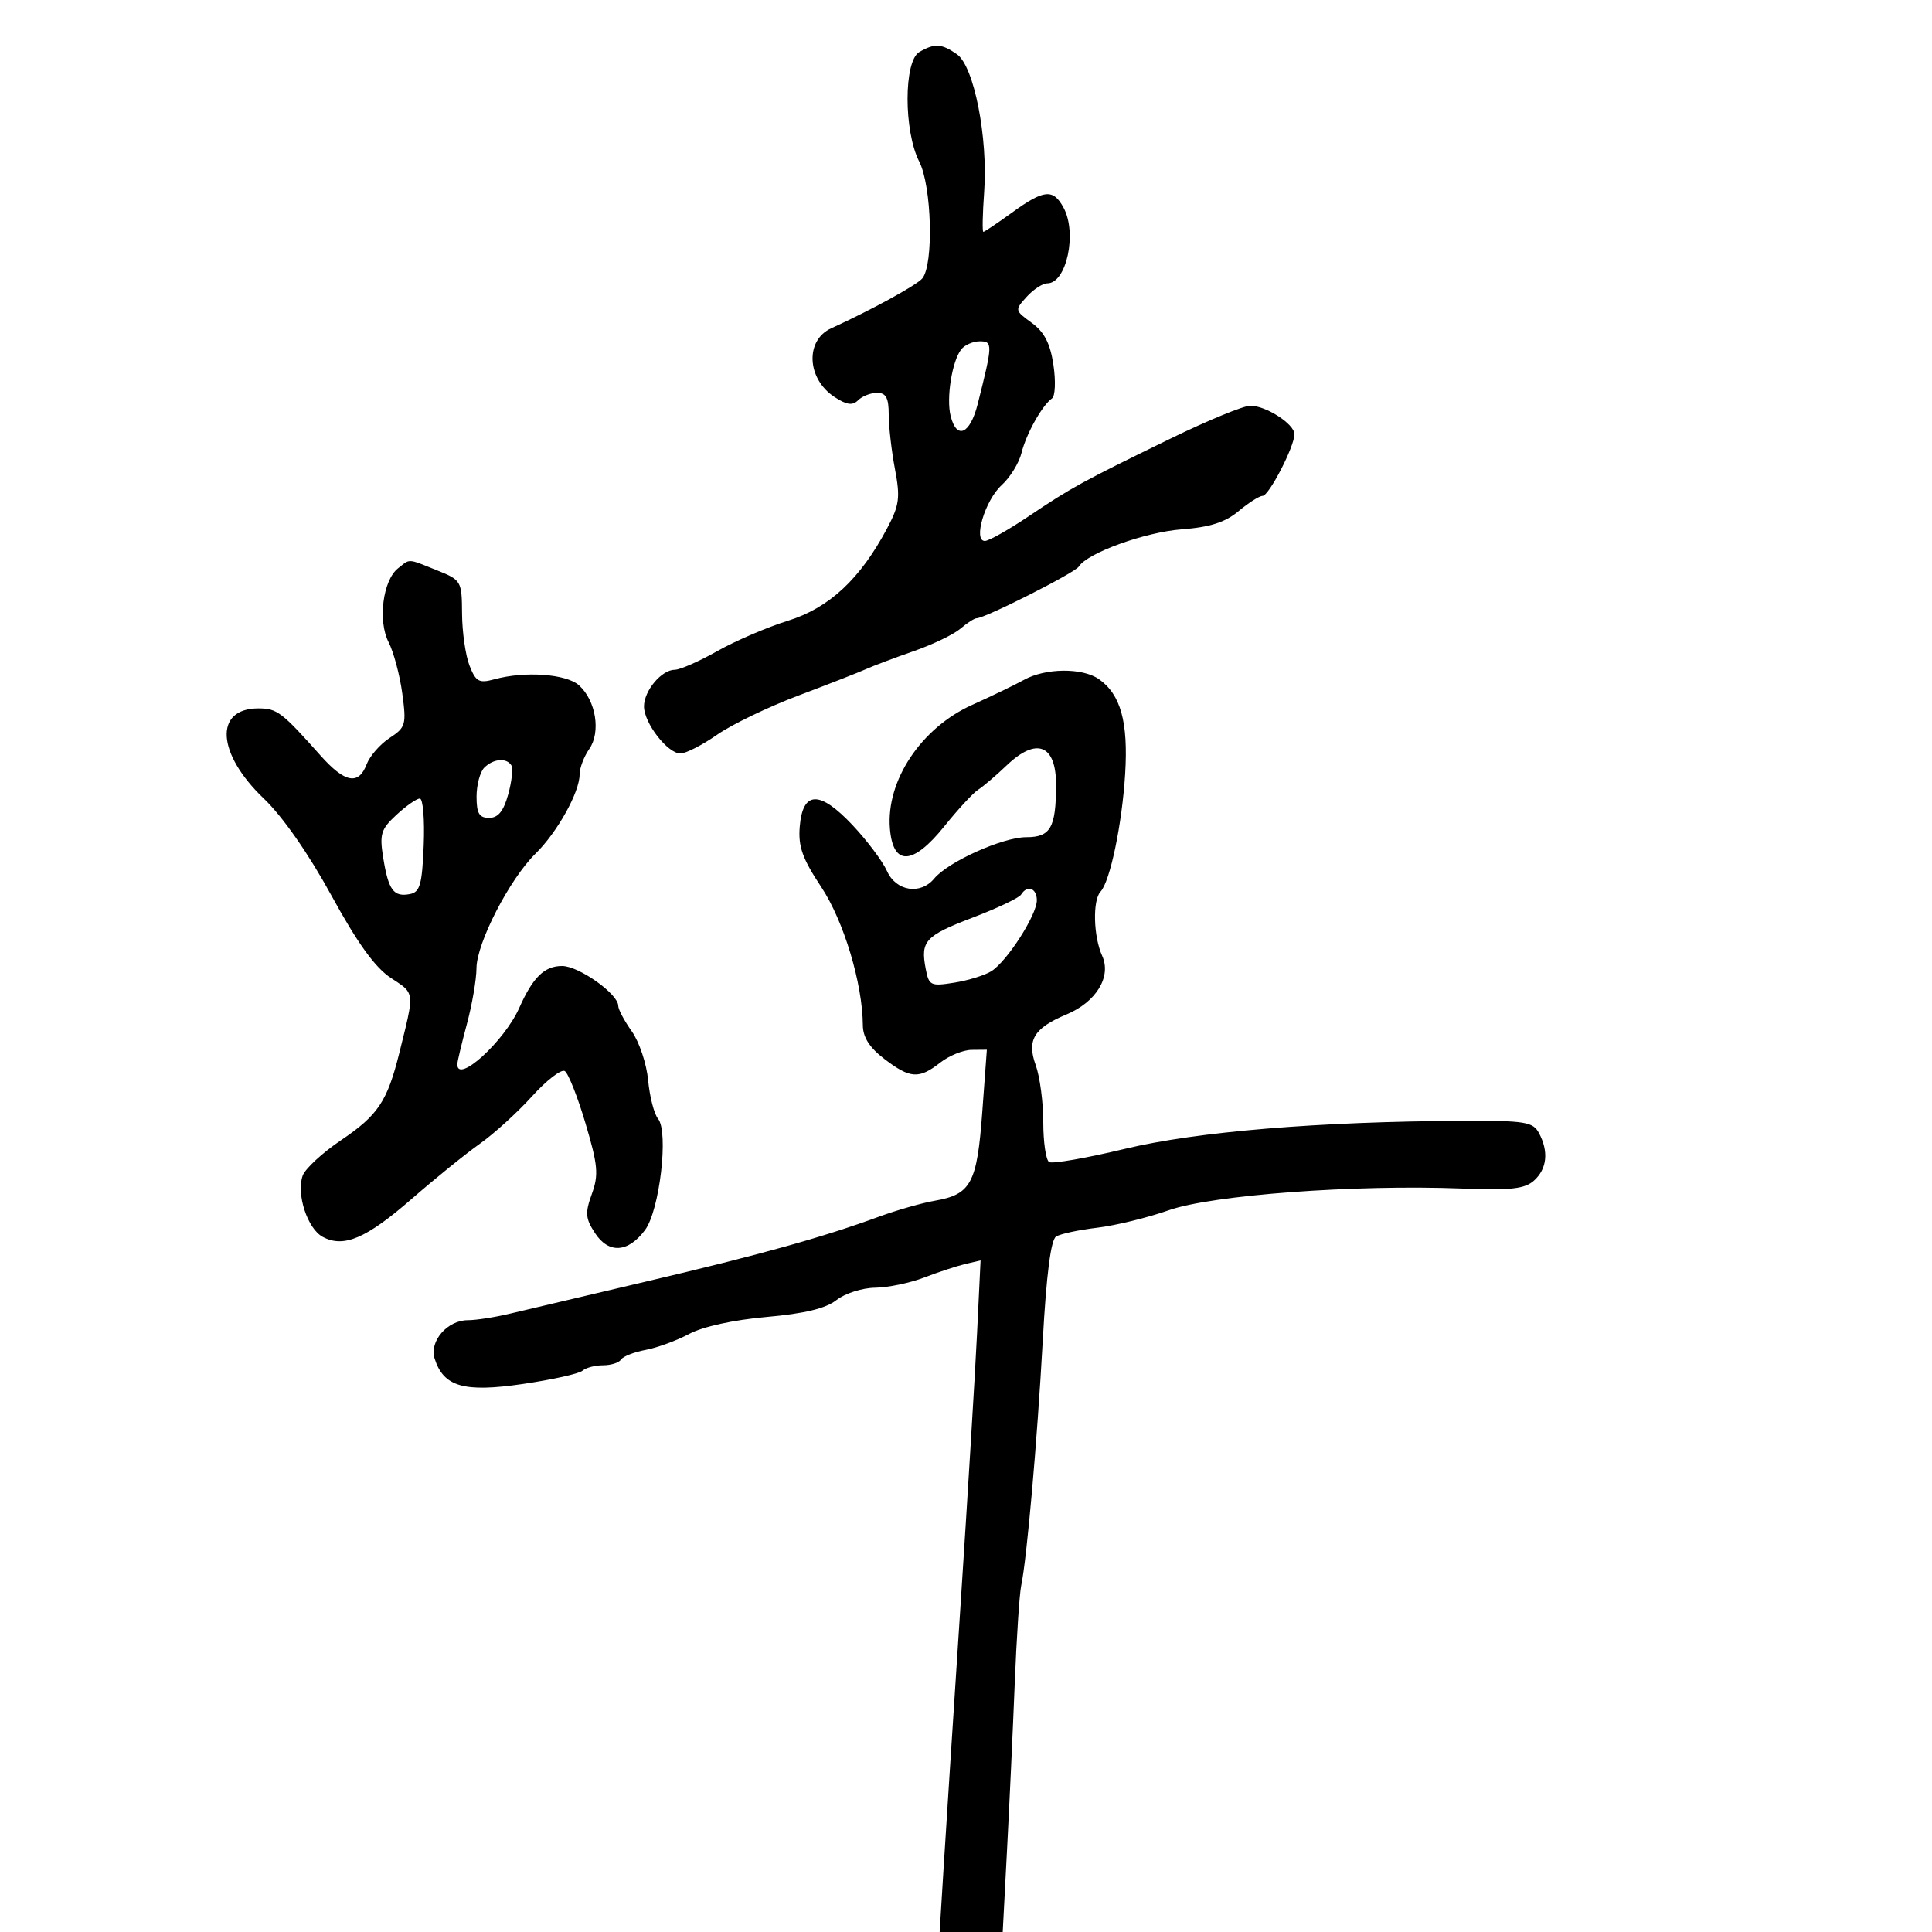 <svg xmlns="http://www.w3.org/2000/svg" width="300" height="300" viewBox="0 0 300 300" version="1.1">
  <defs/>
  <path d="M159,105.57 C162.344,103.714 168.07,103.66 170.64,105.46 C174.02,107.828 175.208,112.109 174.715,120.156 C174.238,127.962 172.376,136.877 170.895,138.45 C169.64,139.782 169.78,145.423 171.142,148.412 C172.62,151.657 170.226,155.59 165.593,157.526 C160.553,159.631 159.418,161.502 160.823,165.387 C161.47,167.177 162,171.171 162,174.262 C162,177.353 162.408,180.134 162.906,180.442 C163.405,180.75 168.692,179.829 174.656,178.396 C185.831,175.71 204.769,174.142 227.215,174.046 C236.811,174.005 238.038,174.202 238.965,175.934 C240.499,178.8 240.226,181.486 238.215,183.305 C236.769,184.614 234.639,184.851 226.965,184.553 C210.41,183.912 188.204,185.559 181.481,187.927 C178.192,189.085 173.185,190.307 170.356,190.642 C167.528,190.976 164.663,191.591 163.99,192.006 C163.176,192.509 162.484,197.904 161.921,208.131 C161.061,223.742 159.448,242.081 158.569,246.221 C158.303,247.474 157.85,254.35 157.563,261.5 C157.277,268.65 156.74,280.238 156.371,287.25 L155.701,300 L145.908,300 L146.509,290.25 C146.84,284.887 148.022,266.55 149.136,249.5 C150.251,232.45 151.41,213.374 151.713,207.108 L152.263,195.717 L149.881,196.277 C148.572,196.585 145.7,197.529 143.5,198.375 C141.3,199.22 137.873,199.932 135.885,199.956 C133.897,199.98 131.197,200.844 129.885,201.875 C128.225,203.18 124.921,203.977 119.013,204.5 C113.922,204.95 109.128,206 107.031,207.123 C105.109,208.153 102.061,209.273 100.257,209.612 C98.454,209.95 96.731,210.626 96.43,211.113 C96.129,211.601 94.874,212 93.641,212 C92.408,212 90.972,212.379 90.45,212.843 C89.927,213.307 85.752,214.236 81.172,214.907 C72.021,216.248 68.877,215.34 67.486,210.955 C66.635,208.276 69.471,205 72.641,205 C73.923,205 76.89,204.538 79.236,203.973 C81.581,203.408 91.15,201.15 100.5,198.956 C117.991,194.851 127.782,192.122 136.5,188.92 C139.25,187.91 143.158,186.795 145.185,186.443 C150.778,185.47 151.715,183.722 152.521,172.75 L153.238,163 L150.869,163.022 C149.566,163.034 147.375,163.924 146,165 C142.7,167.581 141.337,167.495 137.344,164.449 C135.023,162.678 133.995,161.073 133.983,159.199 C133.941,152.706 131.012,142.987 127.505,137.705 C124.601,133.331 123.93,131.446 124.183,128.371 C124.644,122.767 127.277,122.695 132.405,128.148 C134.657,130.542 137.053,133.739 137.729,135.251 C139.133,138.393 142.926,138.999 145.065,136.422 C147.234,133.808 155.705,130 159.35,130 C163.122,130 163.961,128.543 163.986,121.95 C164.011,115.614 160.974,114.397 156.296,118.868 C154.645,120.445 152.666,122.133 151.897,122.618 C151.129,123.103 148.762,125.662 146.638,128.305 C141.737,134.402 138.667,134.527 138.184,128.65 C137.574,121.225 143.032,113.022 150.957,109.454 C154.005,108.081 157.625,106.333 159,105.57 Z M61.803,88.25 C62.543,87.665 62.92,87.299 63.364,87.175 C64.08,86.976 64.971,87.404 67.837,88.551 C71.636,90.072 71.715,90.208 71.748,95.301 C71.767,98.161 72.289,101.788 72.909,103.363 C73.894,105.864 74.382,106.132 76.768,105.479 C81.517,104.18 87.949,104.644 89.919,106.427 C92.543,108.802 93.323,113.701 91.493,116.313 C90.672,117.486 90,119.263 90,120.262 C90,123.014 86.529,129.245 83.154,132.553 C79.126,136.5 74.003,146.45 73.988,150.352 C73.982,152.083 73.312,155.975 72.5,159 C71.688,162.025 71.018,164.838 71.012,165.25 C70.962,168.392 78.313,161.704 80.631,156.5 C82.751,151.739 84.531,150 87.284,150 C89.883,150 96,154.34 96,156.185 C96,156.738 96.947,158.521 98.104,160.146 C99.261,161.771 100.403,165.19 100.642,167.743 C100.88,170.297 101.573,172.985 102.18,173.717 C103.856,175.736 102.432,187.942 100.165,190.991 C97.536,194.527 94.515,194.715 92.393,191.477 C90.903,189.202 90.834,188.348 91.903,185.391 C92.98,182.413 92.847,180.941 90.917,174.438 C89.69,170.305 88.242,166.649 87.698,166.314 C87.155,165.978 84.863,167.745 82.605,170.242 C80.347,172.738 76.7,176.053 74.5,177.61 C72.3,179.166 67.549,183.01 63.942,186.153 C56.874,192.31 53.374,193.806 50.116,192.062 C47.743,190.792 45.985,185.428 47,182.556 C47.379,181.486 50.055,179.011 52.949,177.056 C58.704,173.166 60.134,171.026 62.007,163.5 C63.53,157.38 64.108,155.33 63.37,154.023 C62.945,153.27 62.083,152.763 60.714,151.865 C58.241,150.243 55.544,146.508 51.454,139.038 C47.894,132.537 43.877,126.776 40.966,124 C33.643,117.016 33.221,110 40.122,110 C43.015,110 43.756,110.563 49.774,117.322 C53.552,121.566 55.681,121.968 56.934,118.675 C57.42,117.396 59.021,115.561 60.492,114.597 C63.004,112.951 63.124,112.532 62.466,107.672 C62.081,104.828 61.125,101.25 60.343,99.722 C58.646,96.41 59.447,90.114 61.803,88.25 Z M142.75,8.08 C145.134,6.691 146.207,6.757 148.605,8.436 C151.247,10.286 153.43,21.38 152.818,29.846 C152.573,33.231 152.517,36 152.695,36 C152.872,36 154.881,34.65 157.159,33 C162.115,29.409 163.538,29.276 165.148,32.25 C167.287,36.201 165.609,44 162.62,44 C161.899,44 160.459,44.941 159.419,46.09 C157.552,48.153 157.562,48.206 160.209,50.134 C162.164,51.558 163.076,53.324 163.575,56.654 C163.952,59.166 163.854,61.509 163.357,61.861 C161.819,62.95 159.35,67.363 158.619,70.332 C158.235,71.89 156.847,74.14 155.535,75.332 C152.963,77.669 151.062,84 152.932,84 C153.532,84 156.605,82.266 159.761,80.146 C166.433,75.665 167.994,74.811 181.868,68.052 C187.571,65.273 193.099,63 194.153,63 C196.588,63 201,65.853 201,67.427 C201,69.341 197.042,77 196.053,77 C195.558,77 193.881,78.066 192.327,79.368 C190.258,81.101 187.891,81.859 183.5,82.193 C177.779,82.63 168.812,85.877 167.51,87.984 C166.921,88.937 152.952,96 151.656,96 C151.308,96 150.169,96.731 149.126,97.624 C148.082,98.518 144.815,100.089 141.864,101.115 C138.914,102.142 135.6,103.39 134.5,103.888 C133.4,104.387 128.675,106.235 124,107.996 C119.325,109.756 113.626,112.502 111.337,114.098 C109.047,115.694 106.492,117 105.659,117 C103.662,117 100,112.272 100,109.694 C100,107.251 102.731,104 104.783,104 C105.594,104 108.561,102.696 111.378,101.103 C114.195,99.509 119.135,97.387 122.355,96.387 C128.737,94.405 133.559,89.921 137.718,82.102 C139.661,78.448 139.816,77.301 138.968,72.83 C138.435,70.023 138,66.213 138,64.364 C138,61.791 137.577,61 136.2,61 C135.21,61 133.883,61.517 133.251,62.149 C132.386,63.014 131.476,62.887 129.567,61.636 C125.275,58.823 124.993,52.837 129.067,50.98 C135.263,48.156 142.34,44.283 143.211,43.239 C145.007,41.086 144.691,28.915 142.739,25.096 C140.315,20.352 140.322,9.494 142.75,8.08 Z M158.552,138.915 C158.241,139.418 154.879,141.018 151.08,142.47 C143.661,145.304 142.916,146.111 143.74,150.419 C144.242,153.048 144.502,153.175 148.181,152.587 C150.329,152.244 152.917,151.444 153.93,150.811 C156.368,149.289 161,142.075 161,139.8 C161,137.903 159.511,137.364 158.552,138.915 Z M61.563,126.529 C59.131,128.783 58.909,129.518 59.52,133.279 C60.326,138.238 61.125,139.314 63.644,138.833 C65.214,138.533 65.545,137.365 65.794,131.239 C65.955,127.258 65.684,124 65.19,124 C64.696,124 63.064,125.138 61.563,126.529 Z M149.263,54.25 C147.833,56.072 146.916,61.819 147.614,64.598 C148.554,68.343 150.632,67.429 151.814,62.75 C154.159,53.464 154.175,53 152.141,53 C151.098,53 149.803,53.563 149.263,54.25 Z M75.2,119.2 C74.54,119.86 74,121.885 74,123.7 C74,126.307 74.41,127 75.953,127 C77.35,127 78.193,125.959 78.916,123.344 C79.471,121.333 79.69,119.308 79.403,118.844 C78.654,117.631 76.595,117.805 75.2,119.2 Z"/>
</svg>

